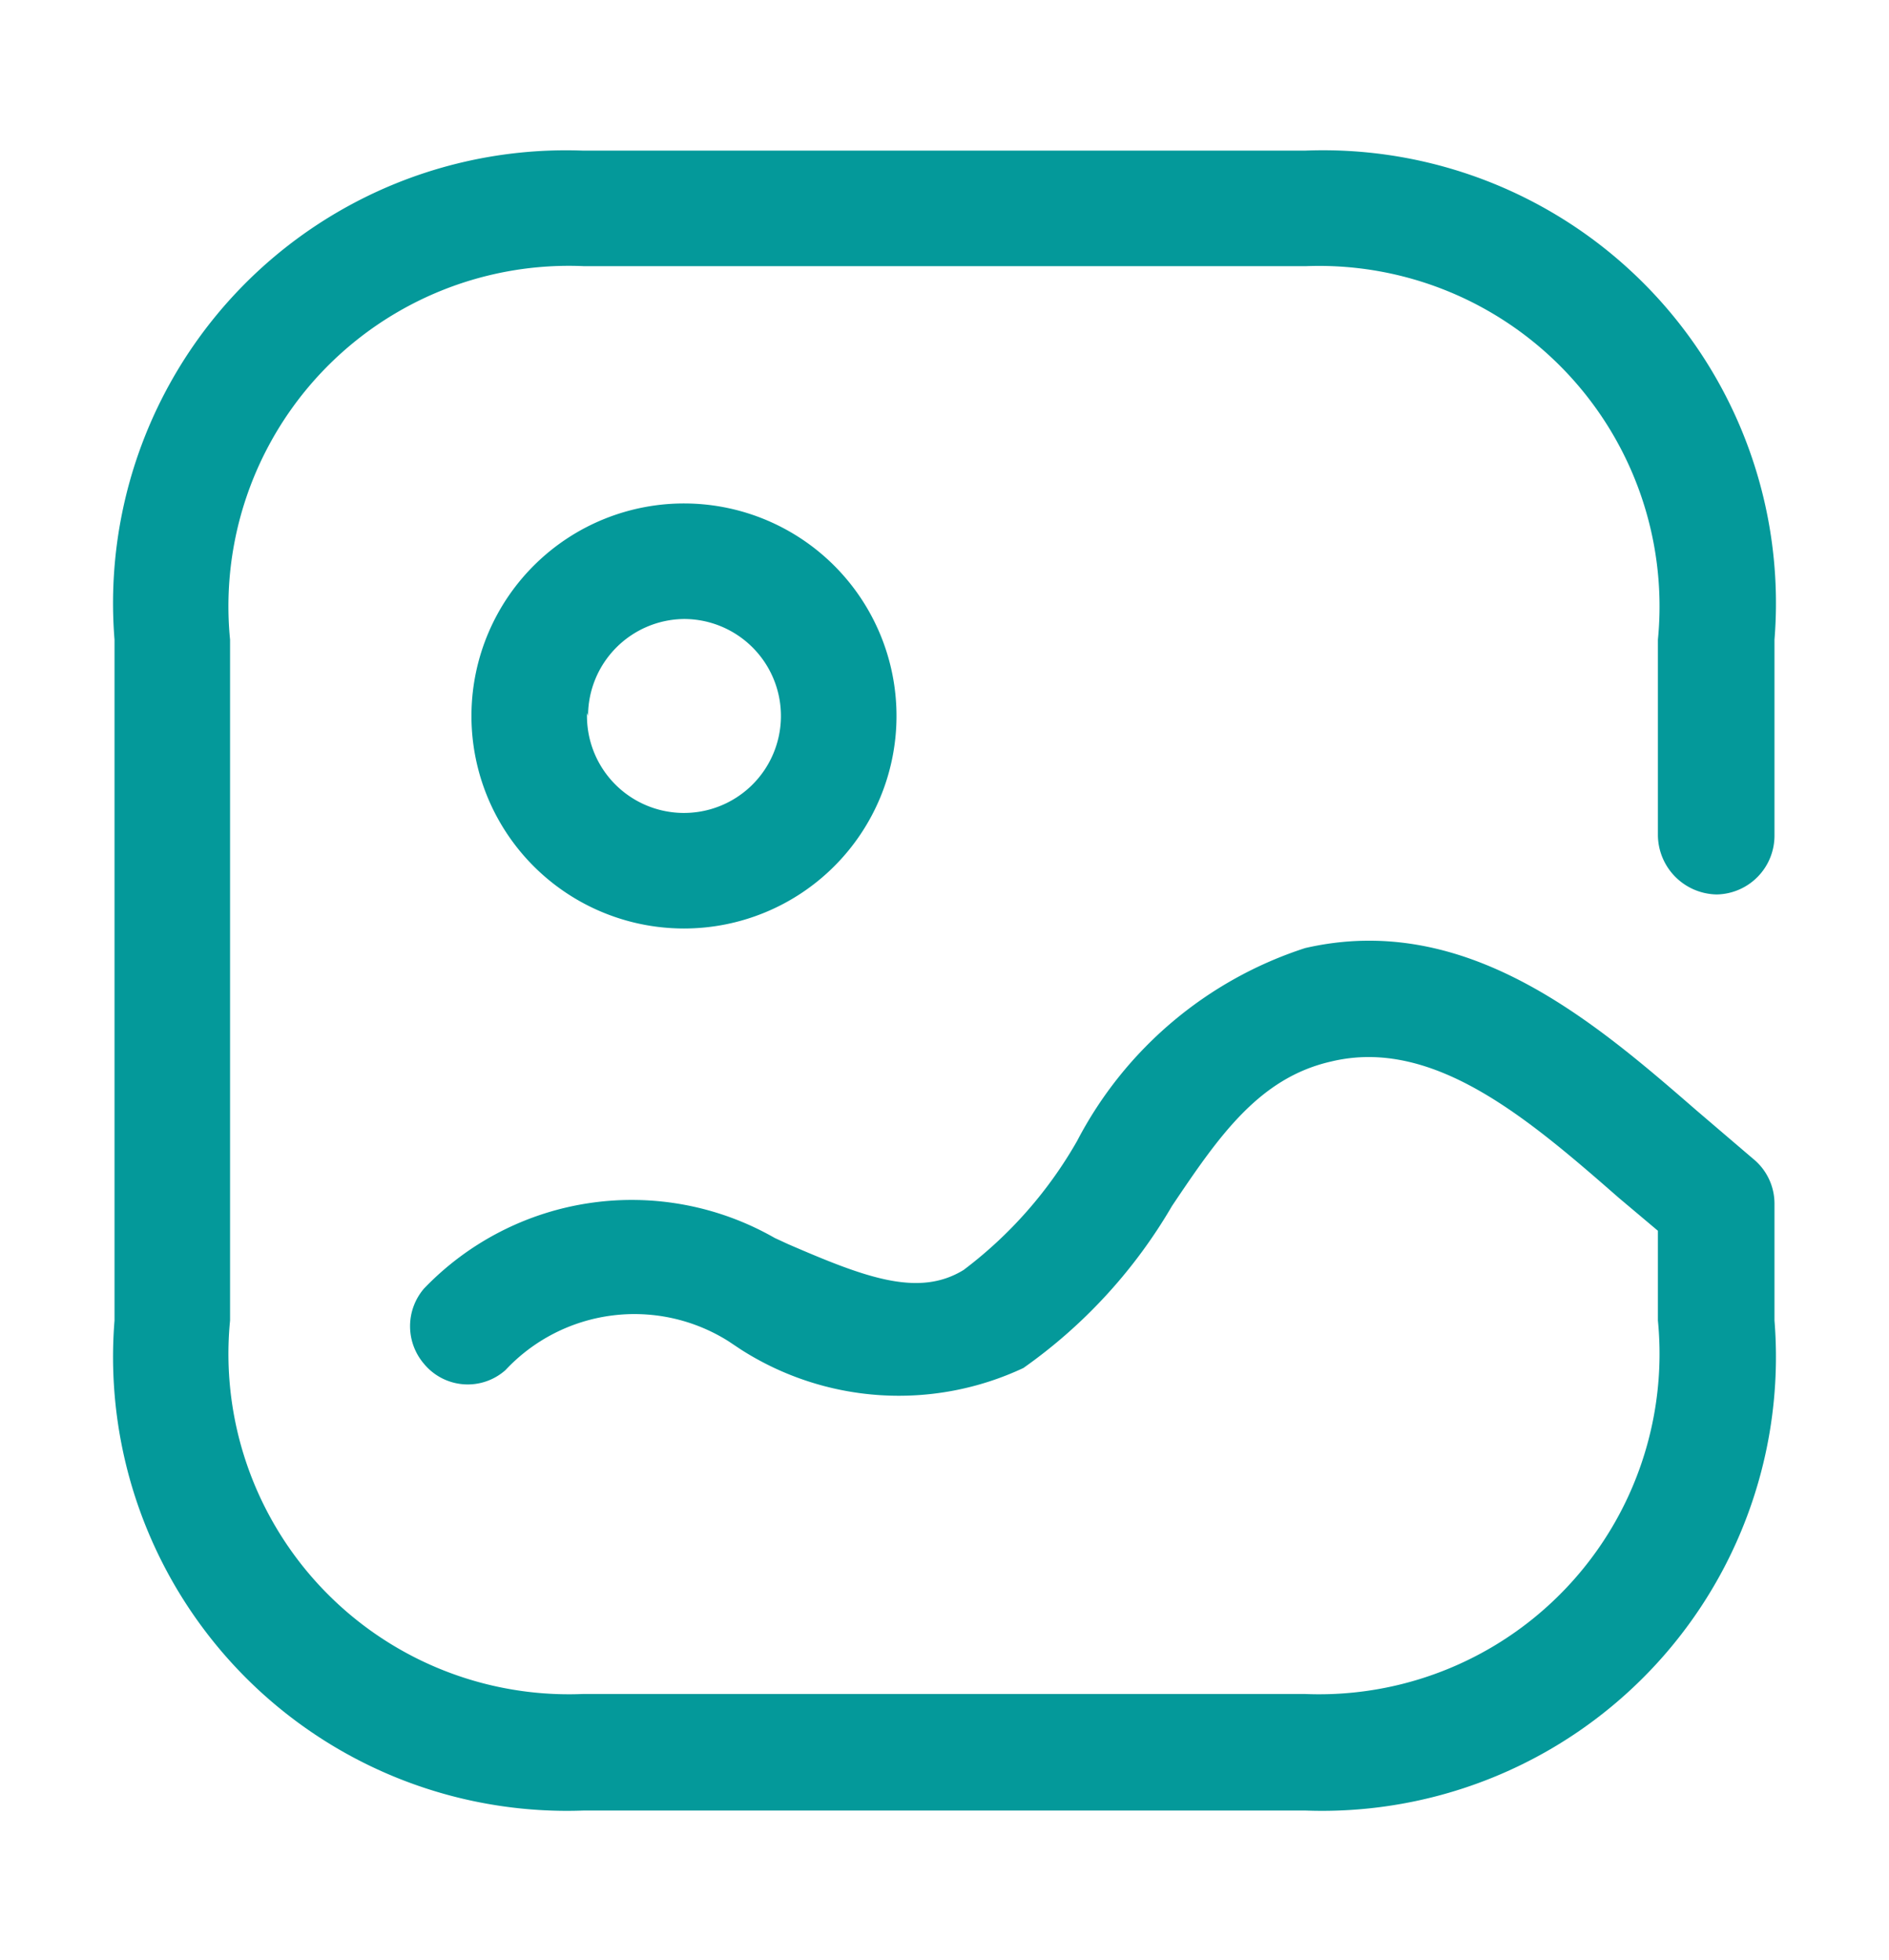 <svg xmlns="http://www.w3.org/2000/svg" viewBox="0 0 18.31 19"><defs><style>.cls-1{fill:none;}.cls-2{fill:#04999a;}</style></defs><title>assetAsset 67</title><g id="Layer_2" data-name="Layer 2"><g id="Layer_1-2" data-name="Layer 1"><rect class="cls-1" width="18.31" height="19"/><path id="Image_2-7" data-name="Image 2-7" class="cls-2" d="M5.65,17.55A4.4,4.4,0,0,1,1.11,12.8V6.2A4.39,4.39,0,0,1,5.65,1.46h7A4.39,4.39,0,0,1,17.2,6.2V8.1a.57.57,0,0,1-.56.57.58.58,0,0,1-.57-.57h0V6.2a3.3,3.3,0,0,0-3.41-3.62h-7A3.3,3.3,0,0,0,2.23,6.2v6.6a3.3,3.3,0,0,0,3.42,3.62h7a3.3,3.3,0,0,0,3.42-3.62v-.87l-.38-.32c-.88-.77-1.8-1.56-2.79-1.32-.7.16-1.09.73-1.54,1.4a5,5,0,0,1-1.44,1.57,2.84,2.84,0,0,1-2.74-.18L7.06,13a1.71,1.71,0,0,0-2.16.28.55.55,0,0,1-.79-.06.56.56,0,0,1,0-.73A2.79,2.79,0,0,1,7.51,12l.13.06c.74.32,1.26.52,1.7.25a4.12,4.12,0,0,0,1.1-1.25,3.82,3.82,0,0,1,2.21-1.87c1.56-.36,2.8.71,3.79,1.57l.55.47a.56.56,0,0,1,.21.44V12.8a4.4,4.4,0,0,1-4.54,4.75ZM4.57,6.91A2.06,2.06,0,1,1,6.63,9,2.06,2.06,0,0,1,4.57,6.91Zm1.12,0A.94.94,0,1,0,6.63,6h0a.94.94,0,0,0-.93.94Z"/></g></g></svg>